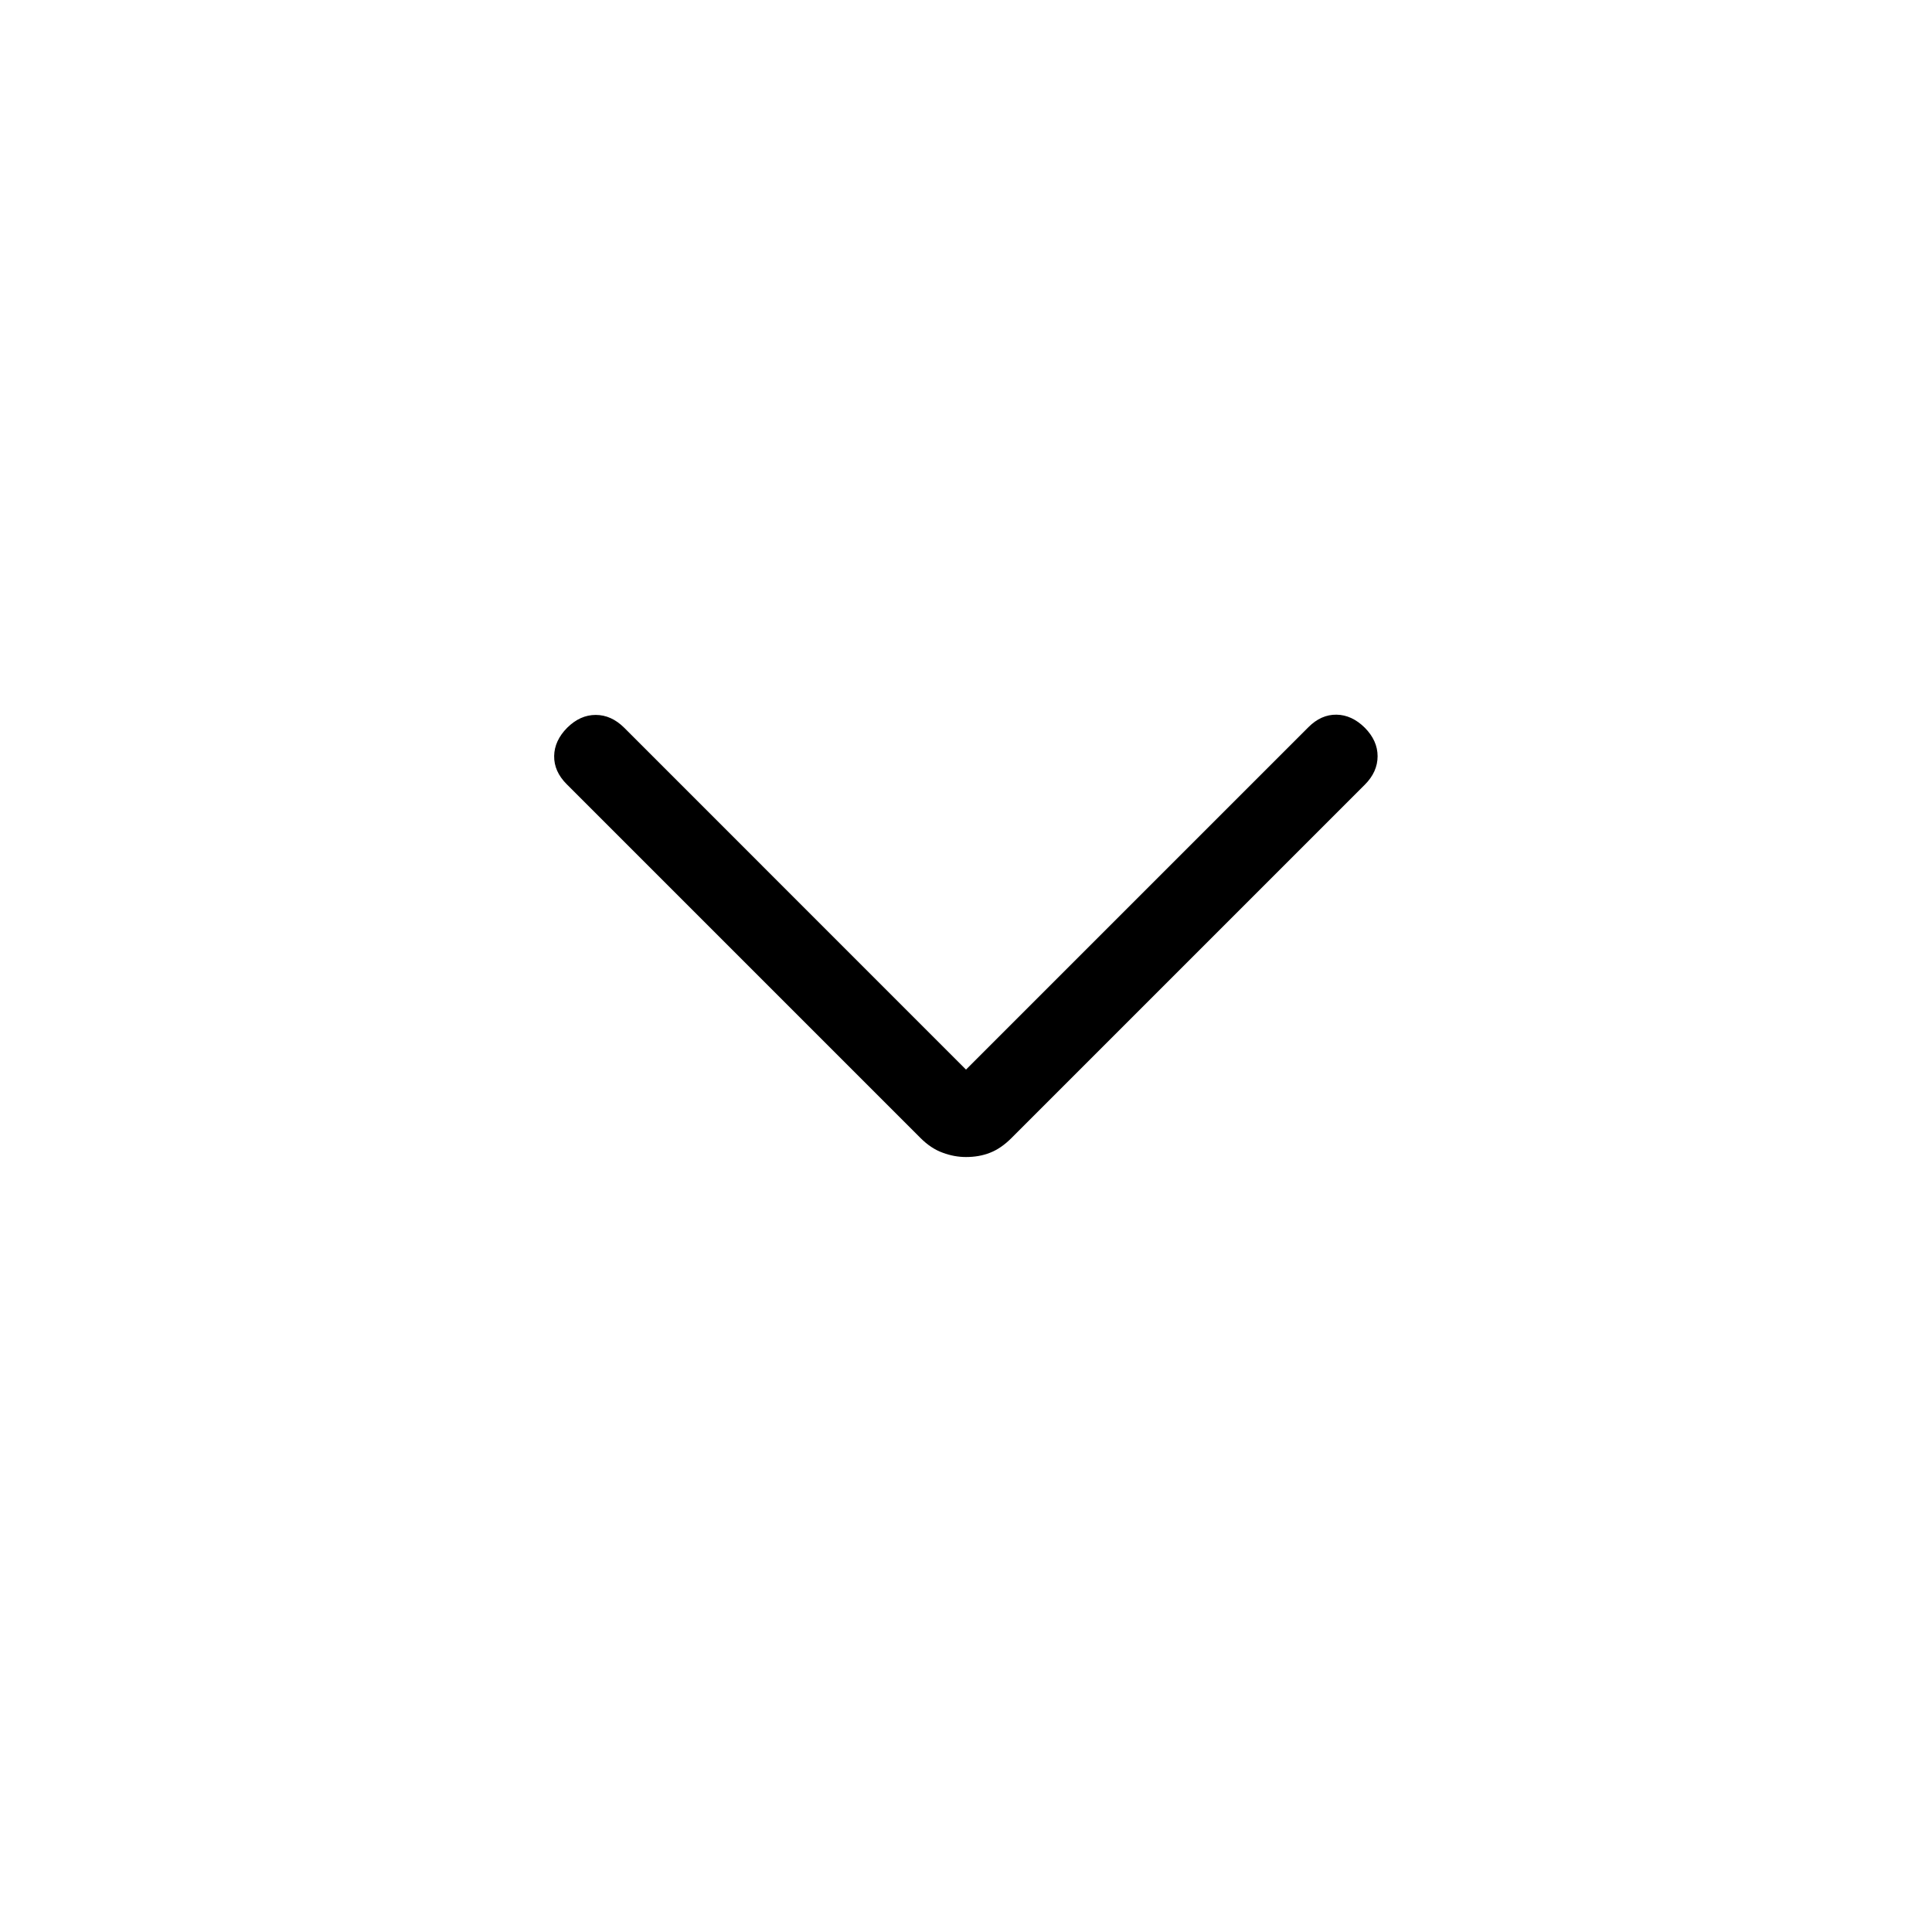 <svg width="24" height="24" viewBox="0 0 24 24" fill="none" xmlns="http://www.w3.org/2000/svg">
<mask id="mask0_299_5643" style="mask-type:alpha" maskUnits="userSpaceOnUse" x="0" y="0" width="24" height="24">
<rect width="24" height="24" fill="#D9D9D9"/>
</mask>
<g mask="url(#mask0_299_5643)">
<path d="M12 14.373C11.905 14.373 11.809 14.356 11.712 14.32C11.614 14.285 11.522 14.224 11.435 14.137L7.04 9.742C6.934 9.636 6.882 9.519 6.884 9.391C6.886 9.264 6.94 9.147 7.046 9.04C7.153 8.934 7.271 8.881 7.4 8.881C7.529 8.881 7.647 8.934 7.754 9.04L12 13.287L16.252 9.035C16.358 8.928 16.475 8.876 16.603 8.878C16.73 8.88 16.847 8.934 16.954 9.04C17.06 9.147 17.113 9.265 17.113 9.394C17.113 9.524 17.06 9.642 16.954 9.748L12.565 14.137C12.478 14.224 12.389 14.285 12.298 14.32C12.207 14.356 12.108 14.373 12 14.373Z" fill="currentColor"/>
</g>
</svg>
